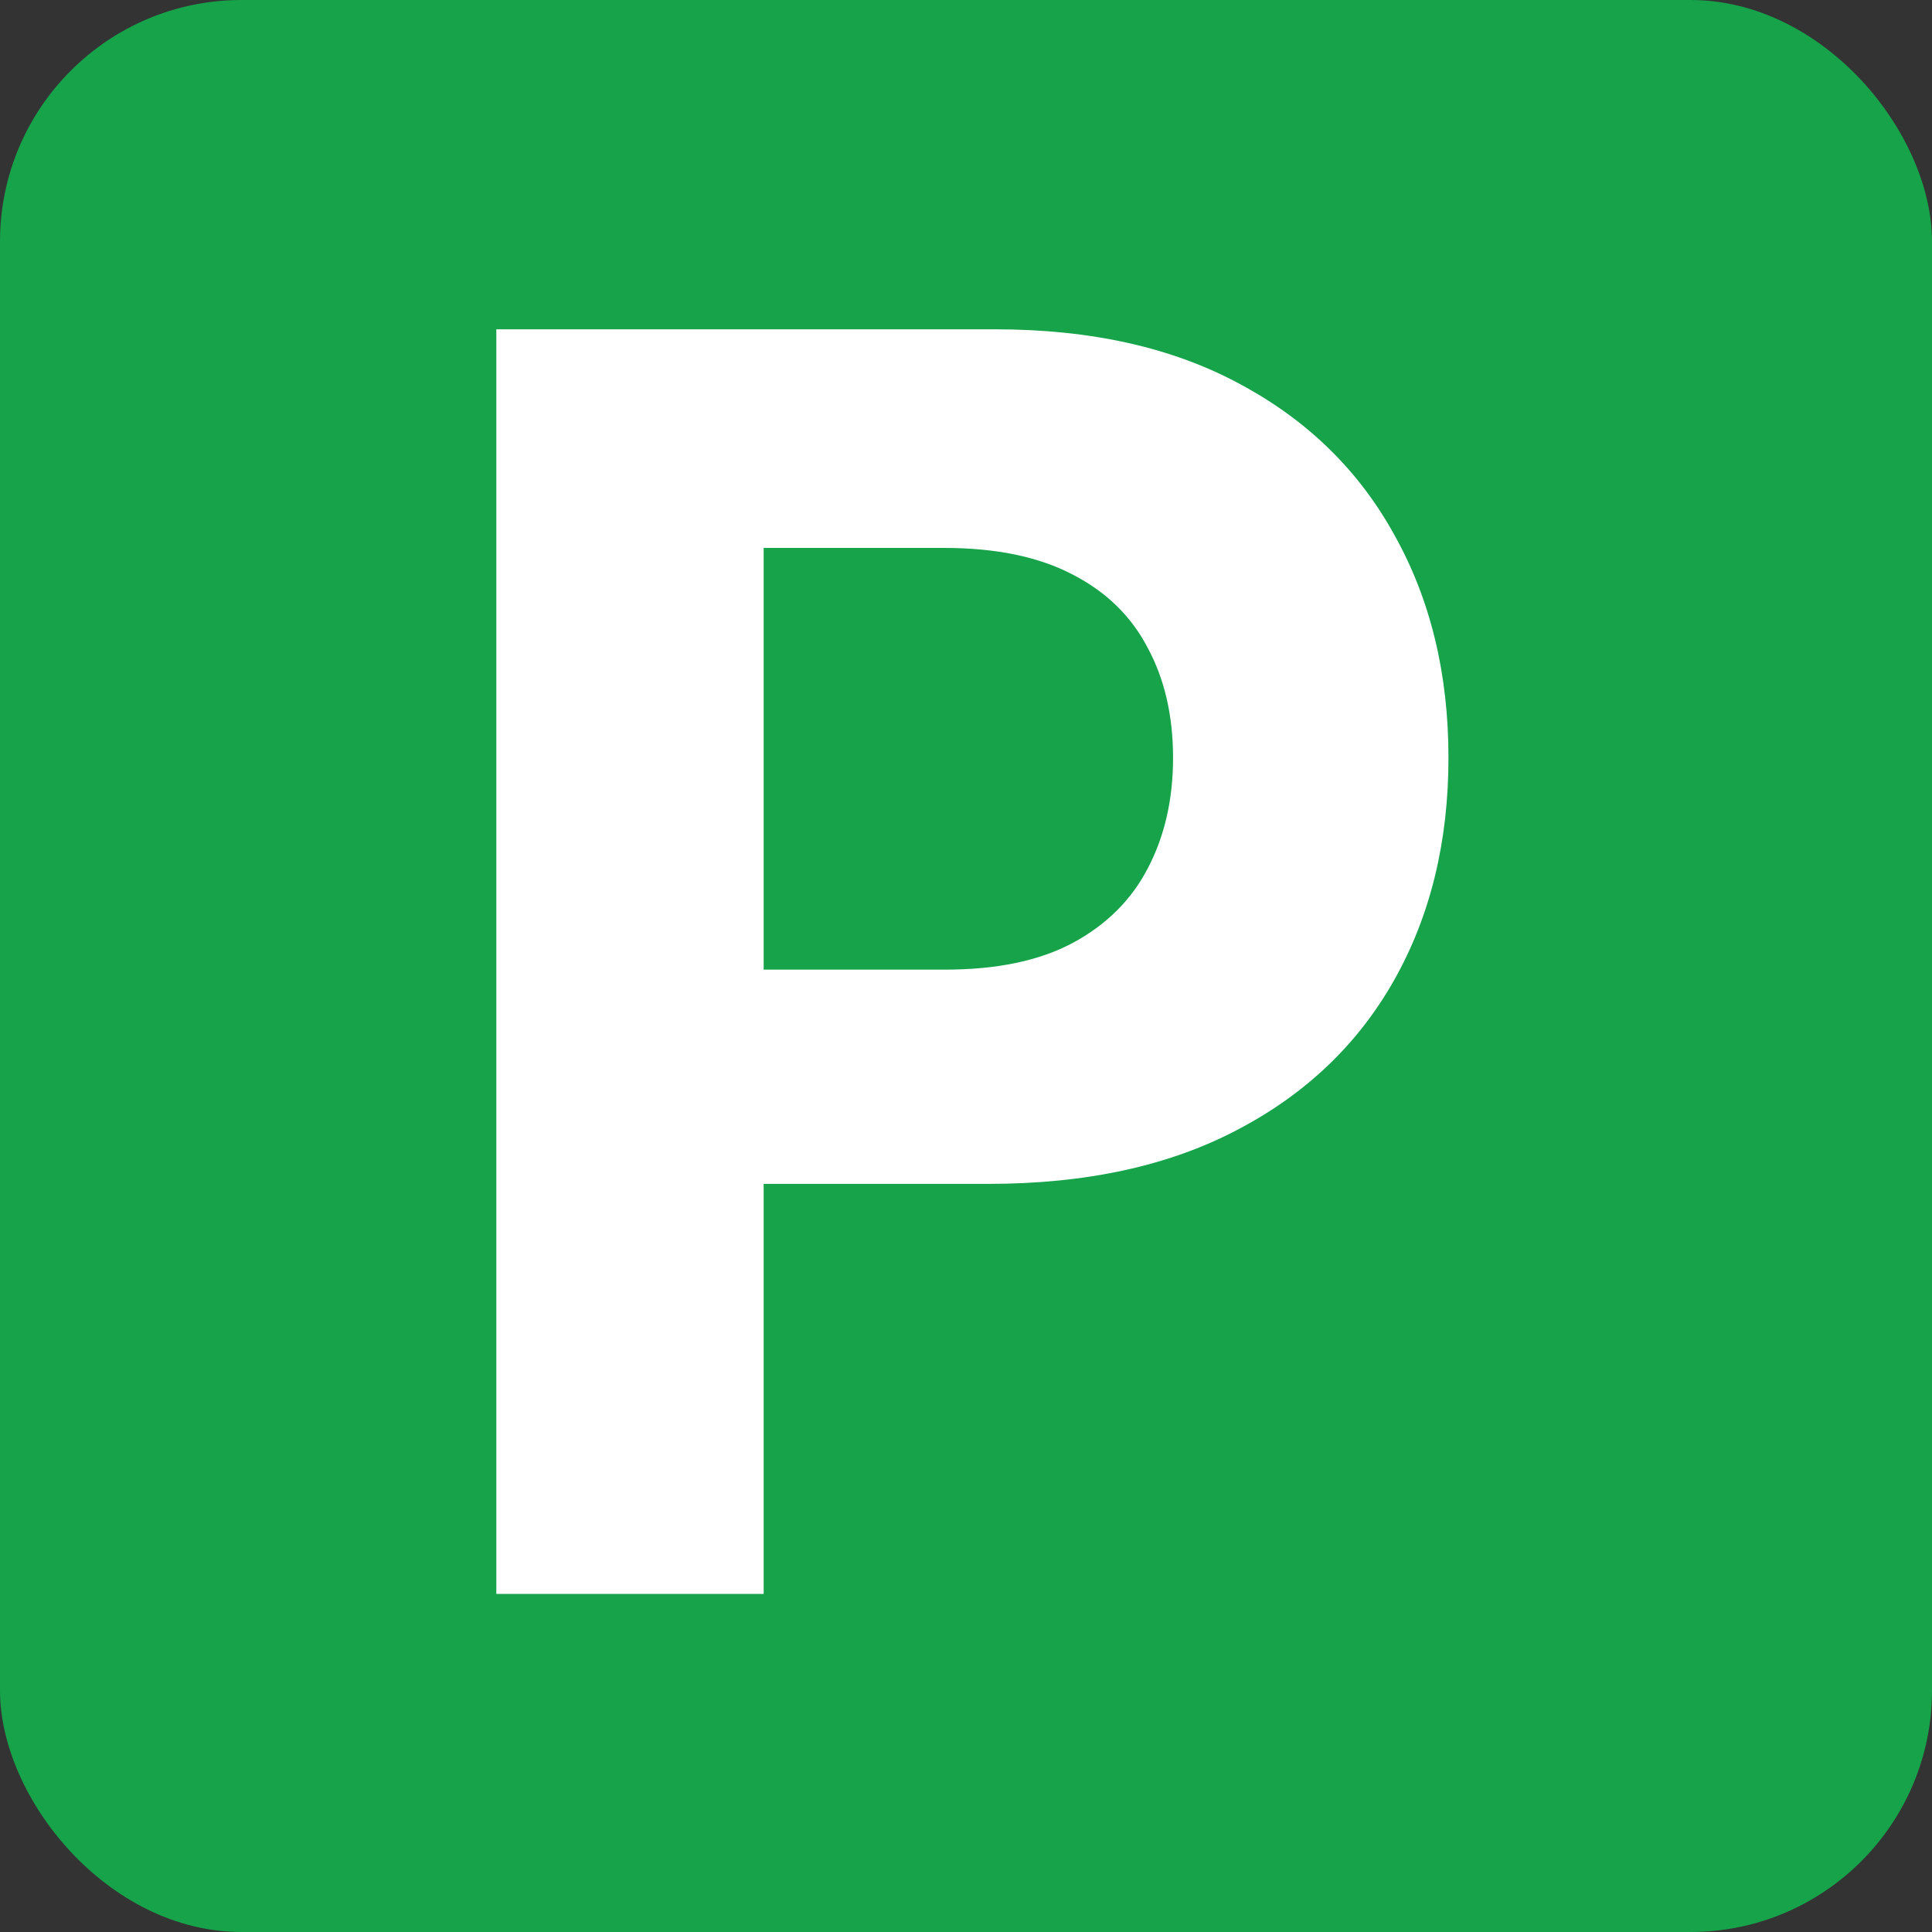 <svg width="40" height="40" viewBox="0 0 40 40" fill="none" xmlns="http://www.w3.org/2000/svg">
<rect x="0" y="0" width="40" height="40" fill="#333333" stroke="none"/>
<rect width="40" height="40" rx="5" fill="#16A34A"/>
<path d="M10.276 33V6.818H20.605C22.591 6.818 24.283 7.197 25.68 7.956C27.078 8.706 28.143 9.75 28.876 11.088C29.618 12.418 29.989 13.952 29.989 15.69C29.989 17.429 29.614 18.963 28.864 20.293C28.114 21.622 27.027 22.658 25.604 23.399C24.189 24.141 22.476 24.511 20.465 24.511H13.881V20.075H19.57C20.635 20.075 21.513 19.892 22.203 19.526C22.902 19.151 23.422 18.635 23.763 17.979C24.112 17.314 24.287 16.551 24.287 15.69C24.287 14.821 24.112 14.062 23.763 13.415C23.422 12.758 22.902 12.251 22.203 11.893C21.504 11.527 20.618 11.344 19.544 11.344H15.811V33H10.276Z" fill="white"/>
</svg>
